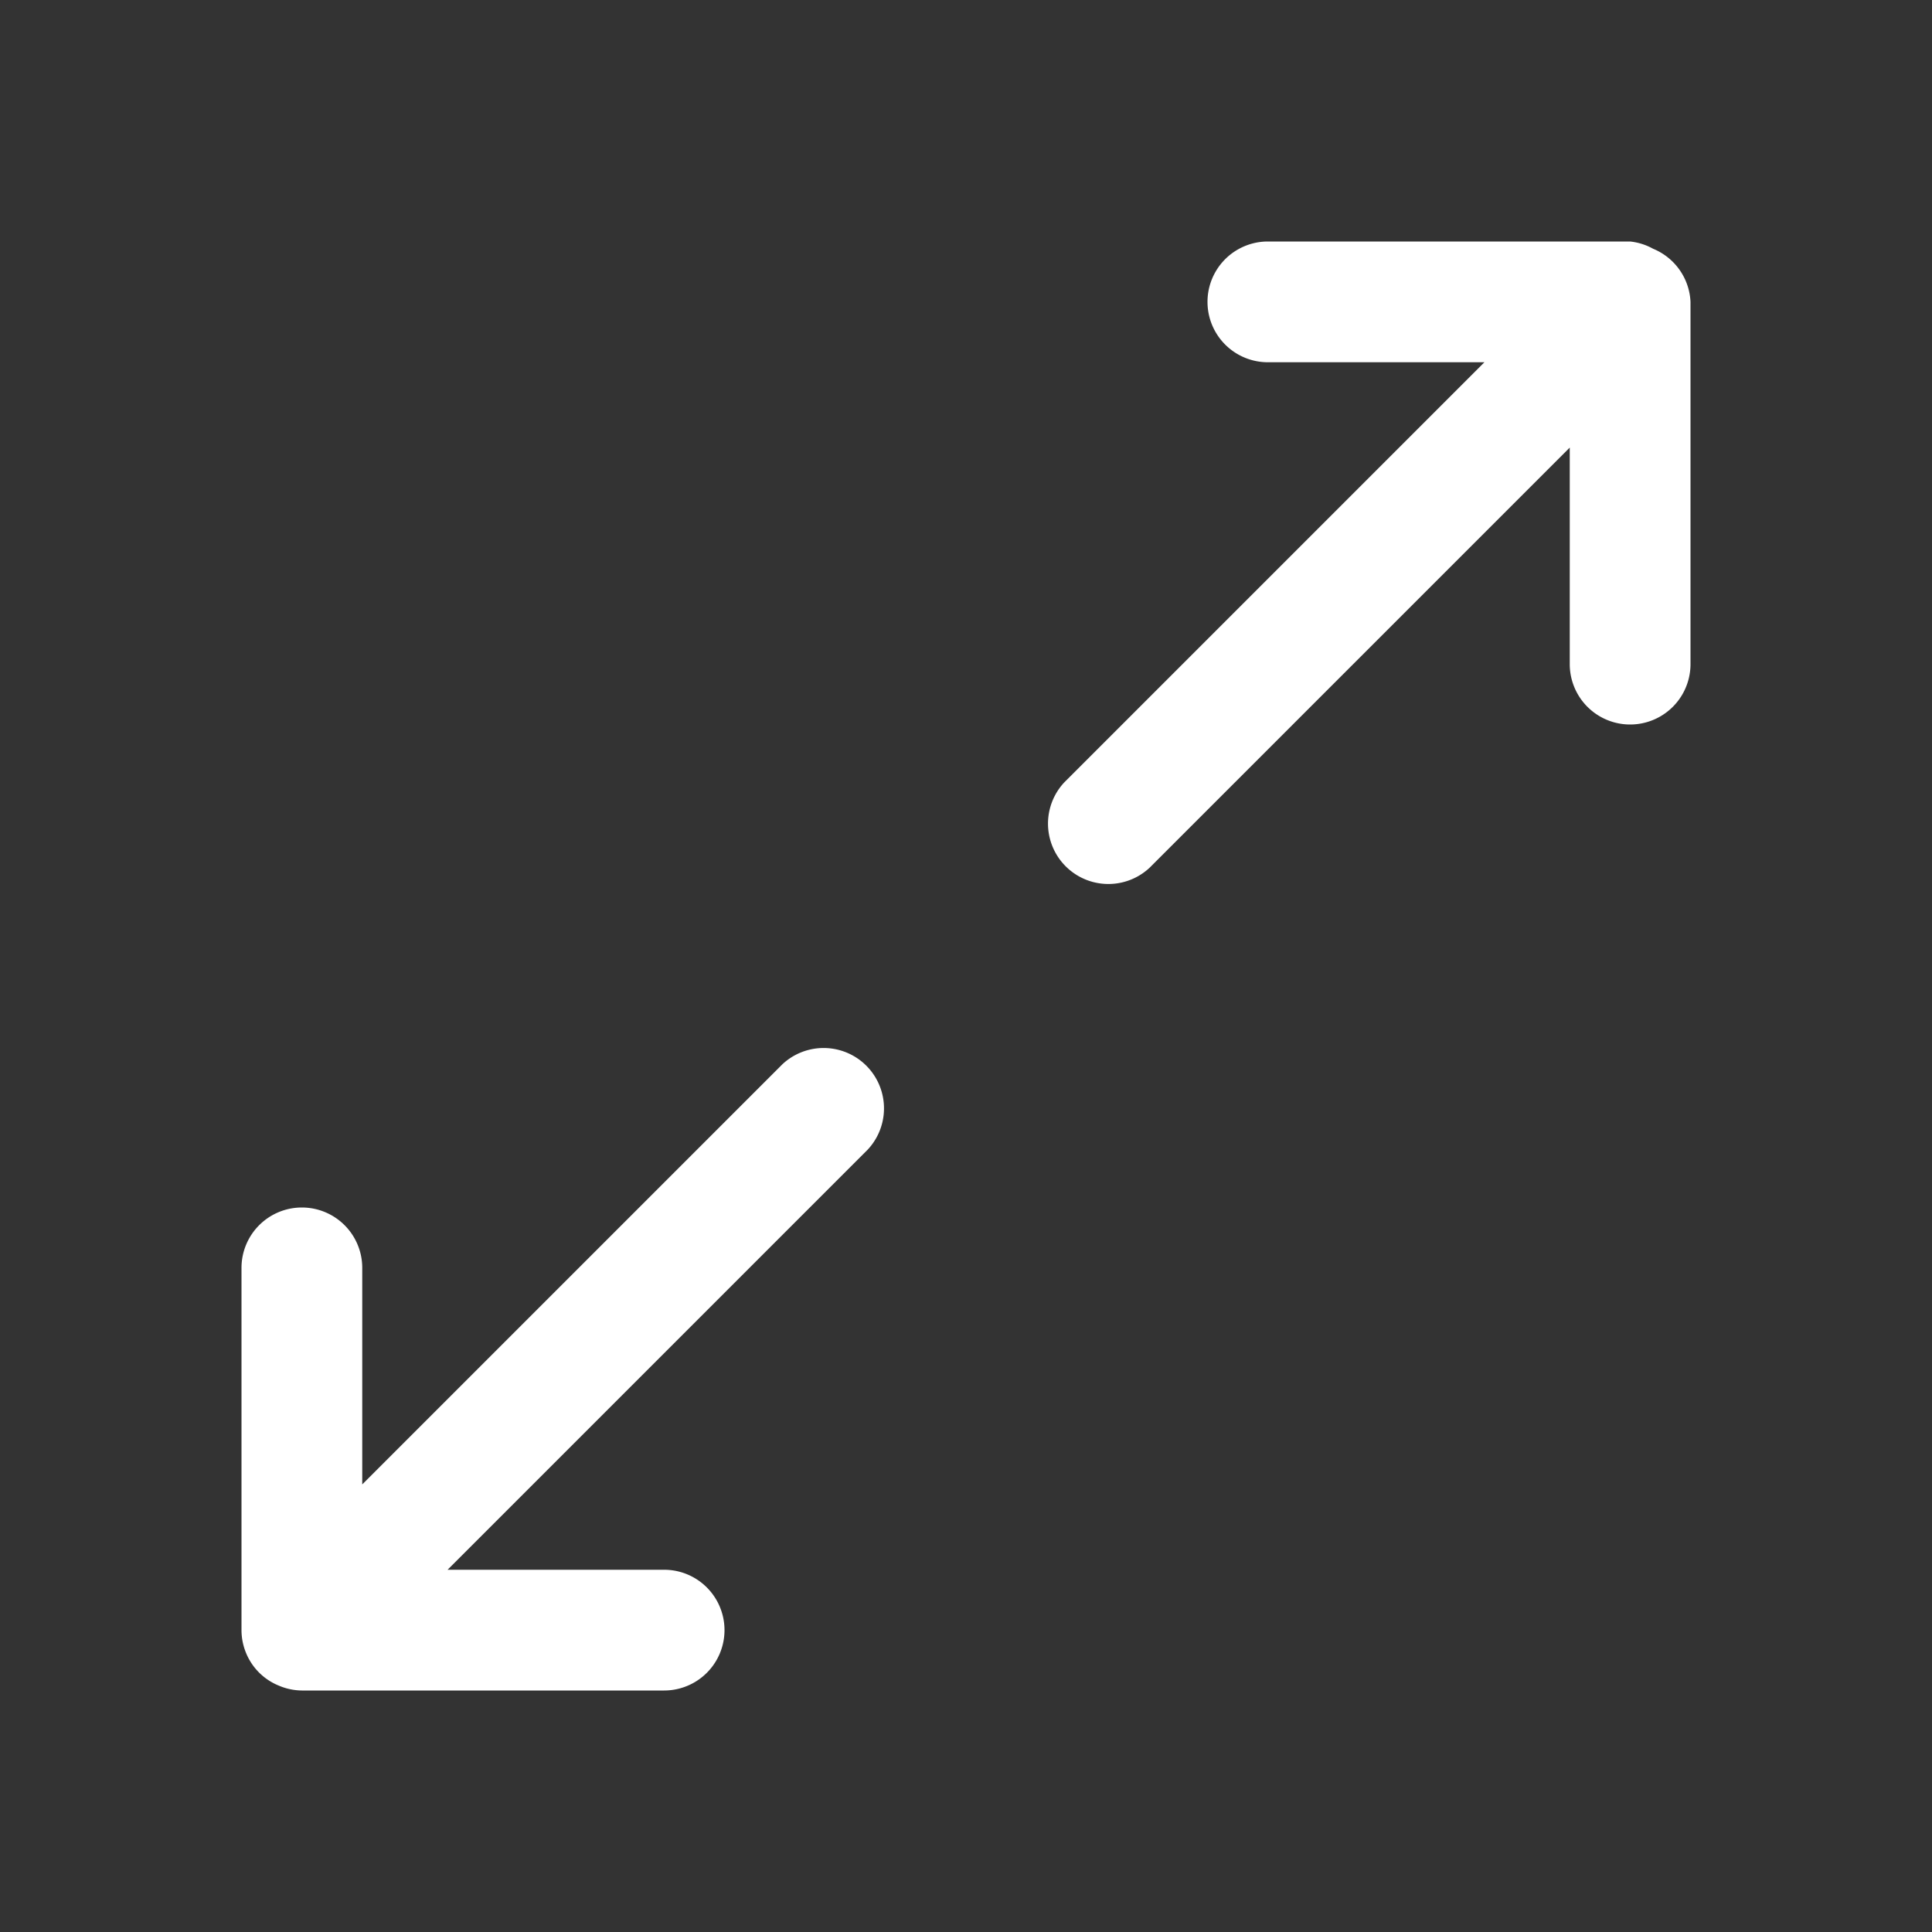 <svg xmlns="http://www.w3.org/2000/svg" viewBox="0 0 48 48"><rect x="0" y="0" width="48" height="48" fill="#333333" stroke="none"/><path d="M42 7.5a1.49 1.49 0 00-.11-.5 1.5 1.5 0 00-.82-.82A1.49 1.49 0 0040.5 6h-9a1.5 1.5 0 000 3h5.38L26.44 19.44a1.5 1.5 0 002.12 2.12L39 11.12v5.38a1.5 1.5 0 003 0v-9zM19.44 26.44L9 36.88V31.5A1.5 1.5 0 007.5 30 1.5 1.5 0 006 31.5v9a1.49 1.49 0 00.11.56 1.48 1.48 0 00.82.82 1.49 1.49 0 00.57.12h9a1.5 1.5 0 000-3h-5.38l10.44-10.44a1.5 1.5 0 00-2.12-2.12z" fill="#fff"></path></svg>